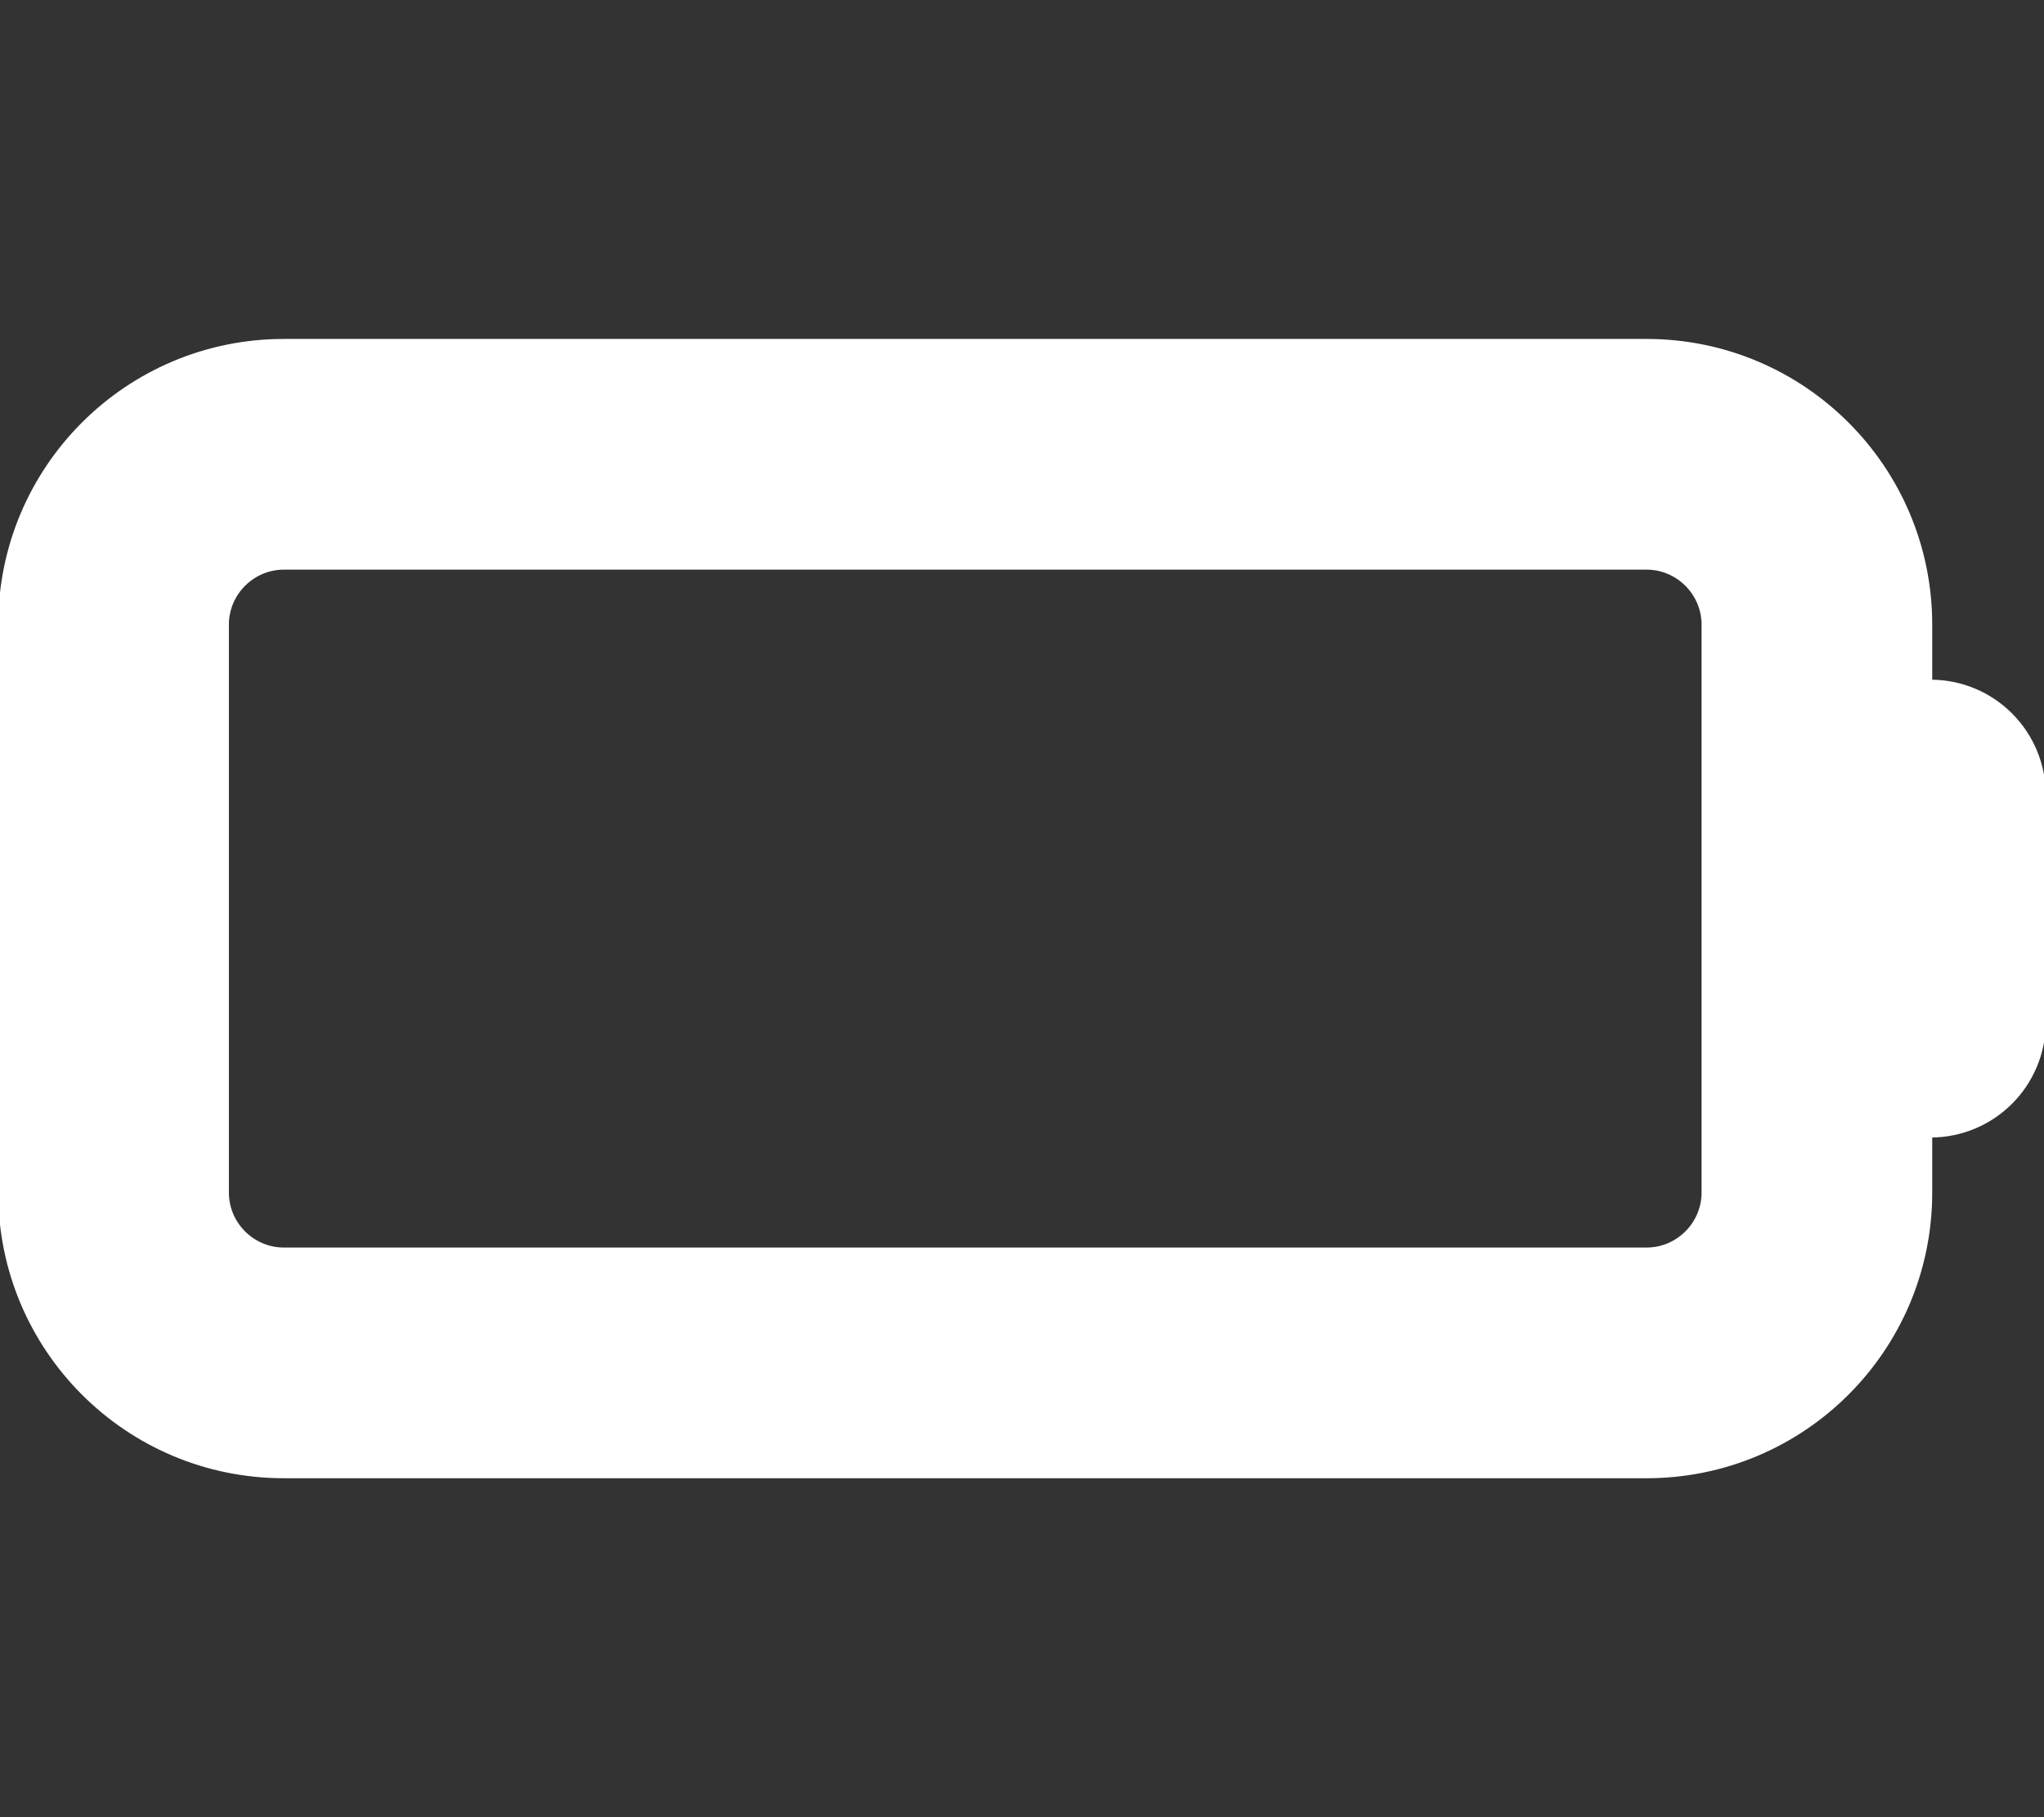<svg xmlns="http://www.w3.org/2000/svg" viewBox="0 0 576 512" fill="white" stroke="white"><rect x="0" y="0" width="576" height="512" fill="#333333" stroke="none"/><path fill="white" d="M80 160c-8.8 0-16 7.2-16 16l0 160c0 8.8 7.2 16 16 16l384 0c8.8 0 16-7.2 16-16l0-160c0-8.8-7.2-16-16-16L80 160zM0 176c0-44.2 35.8-80 80-80l384 0c44.2 0 80 35.8 80 80l0 16c17.7 0 32 14.3 32 32l0 64c0 17.7-14.3 32-32 32l0 16c0 44.2-35.8 80-80 80L80 416c-44.2 0-80-35.8-80-80L0 176z"/></svg>